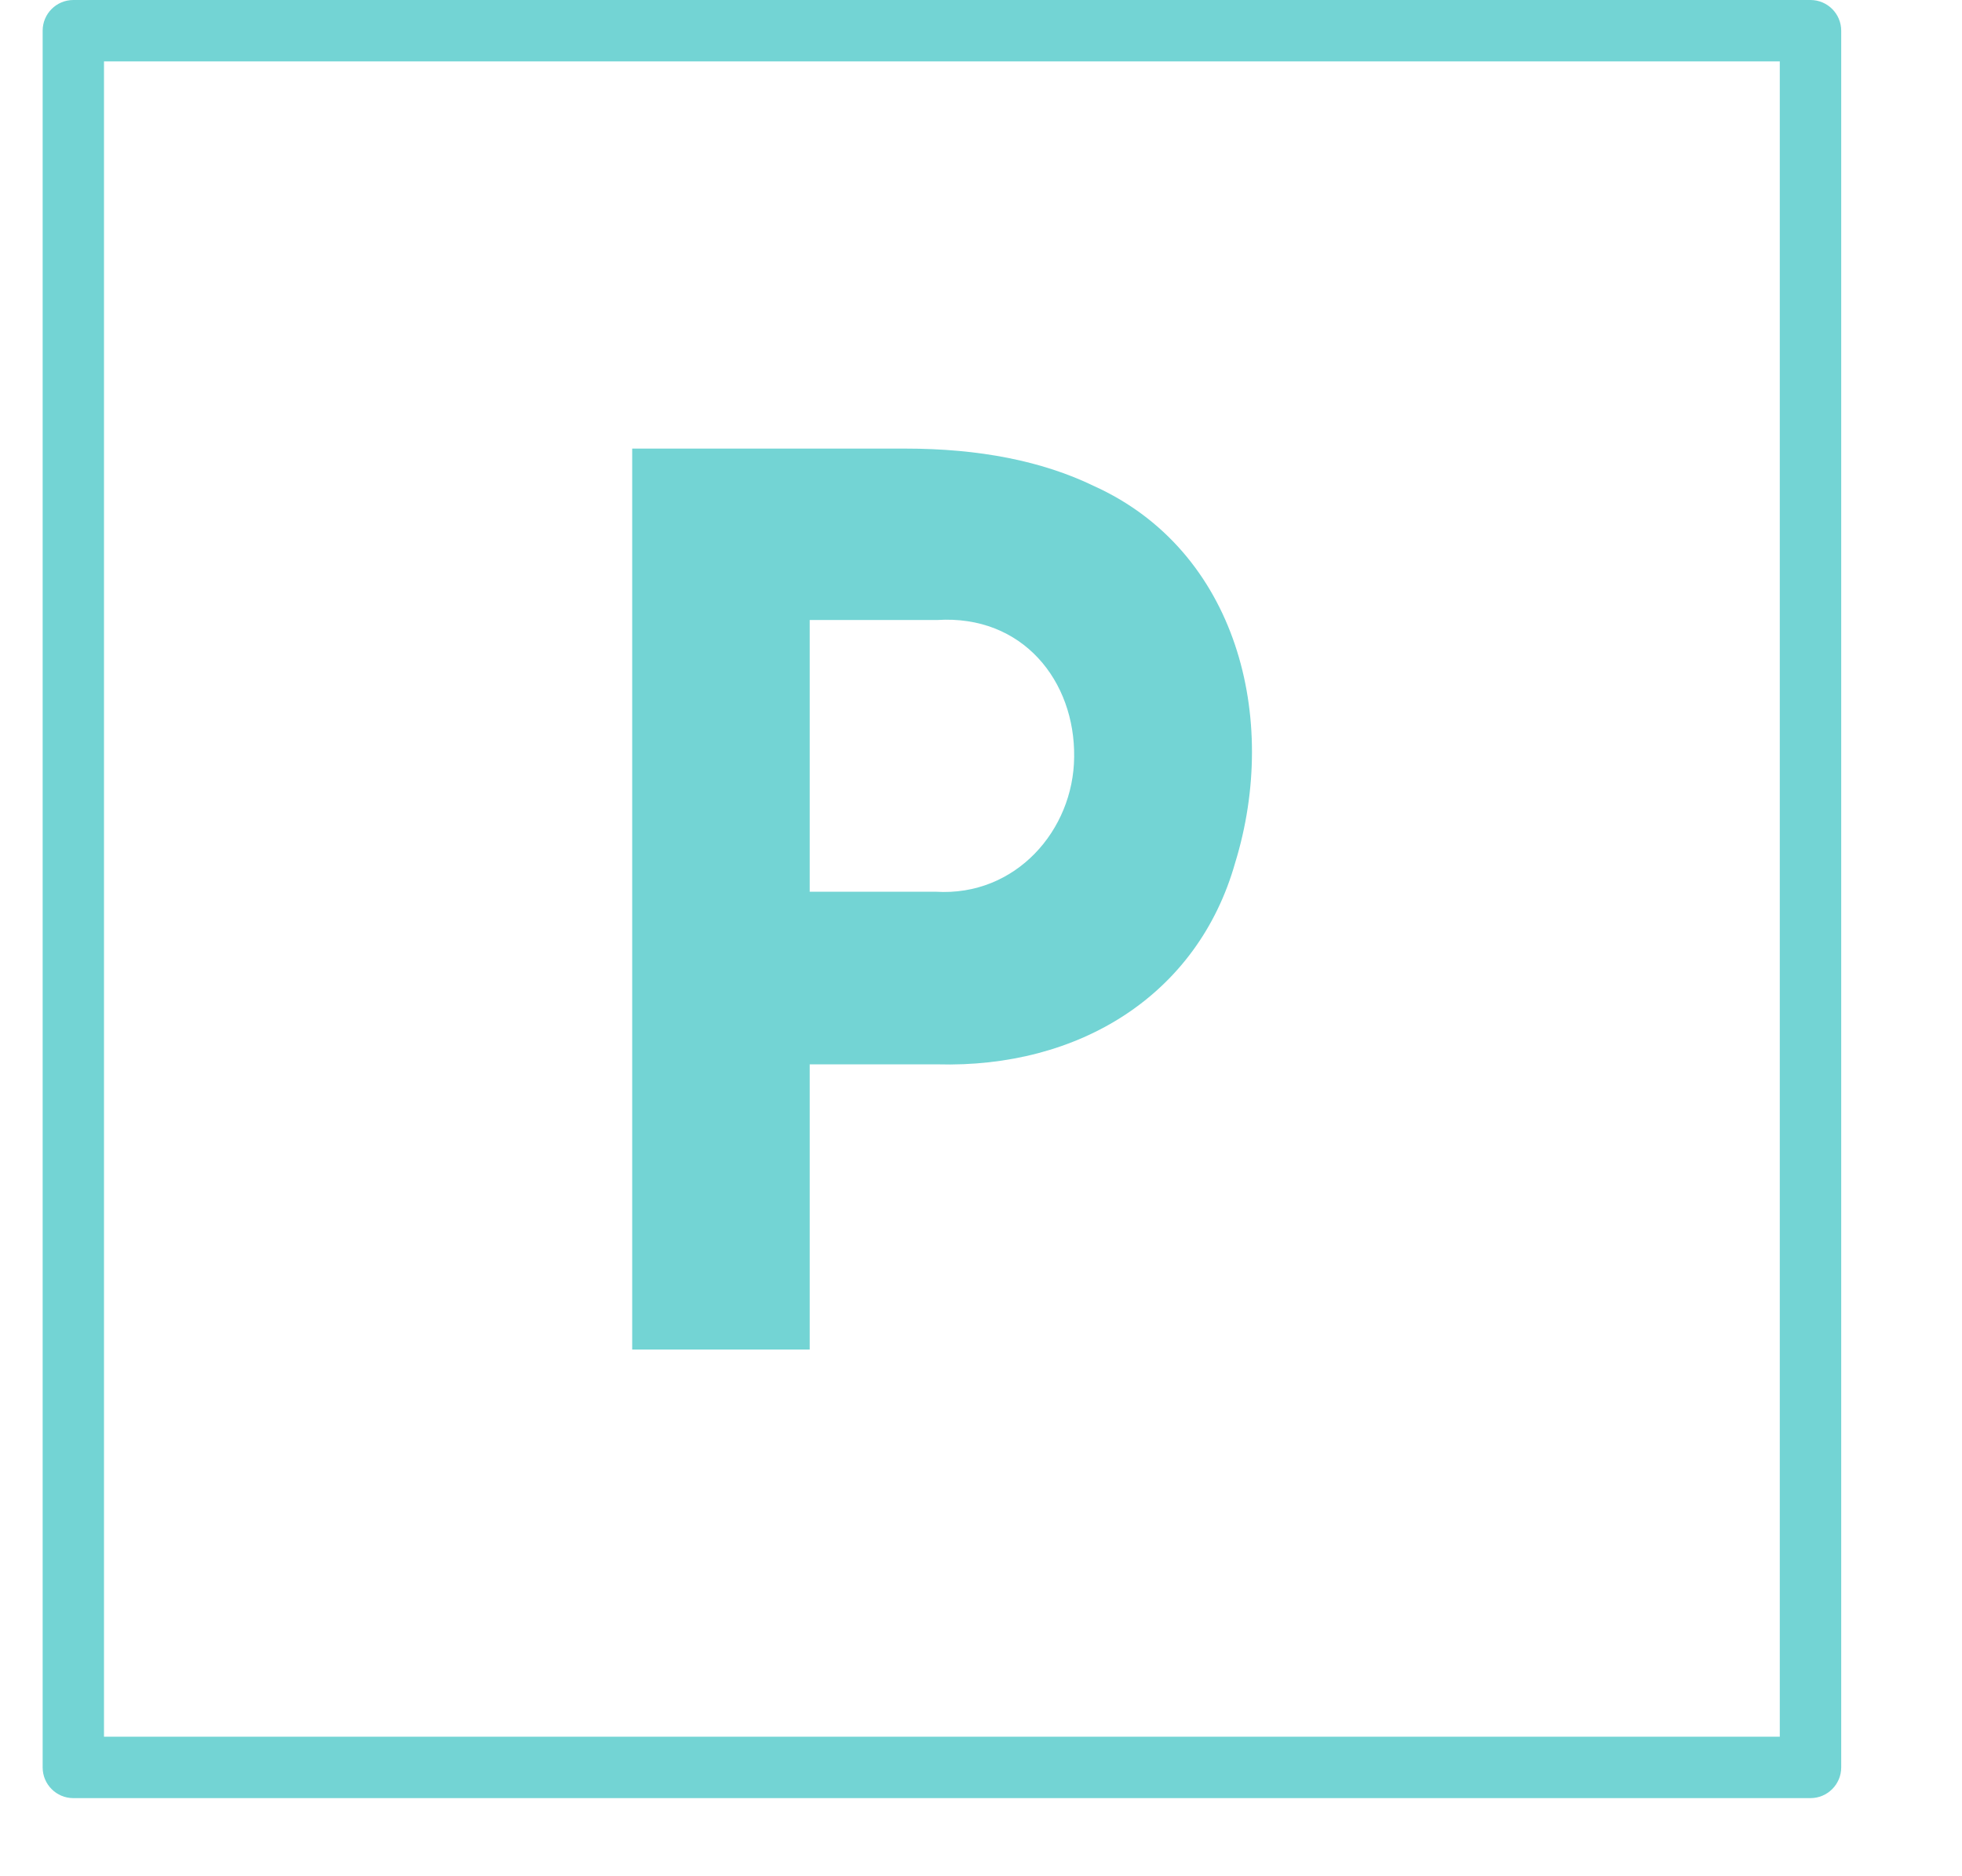 <svg width="23" height="22" viewBox="0 0 23 22" fill="none" xmlns="http://www.w3.org/2000/svg">
<g clip-path="url(#clip0_862_178908)">
<path d="M21.224 0H0.86C0.661 0 0.5 0.161 0.5 0.36V20.724C0.5 20.923 0.661 21.084 0.86 21.084H21.224C21.422 21.084 21.584 20.923 21.584 20.724V0.36C21.584 0.161 21.422 0 21.224 0ZM20.864 20.364H1.219V0.72H20.864V20.364Z" fill="#73D4D4"/>
<path d="M9.492 12.48H10.985C12.648 12.527 14.04 11.669 14.479 10.118C15.001 8.425 14.502 6.456 12.822 5.698C12.219 5.406 11.482 5.26 10.612 5.26H7.411V15.824H9.492V12.48H9.492ZM9.492 7.27H10.985C11.992 7.206 12.604 7.989 12.592 8.877C12.585 9.733 11.908 10.514 10.97 10.456H9.492V7.27H9.492Z" fill="#73D4D4"/>
</g>
<defs>
<clipPath id="clip0_862_178908">
<rect width="22" height="22" fill="white" transform="translate(0.5)"/>
</clipPath>
</defs>
</svg>
